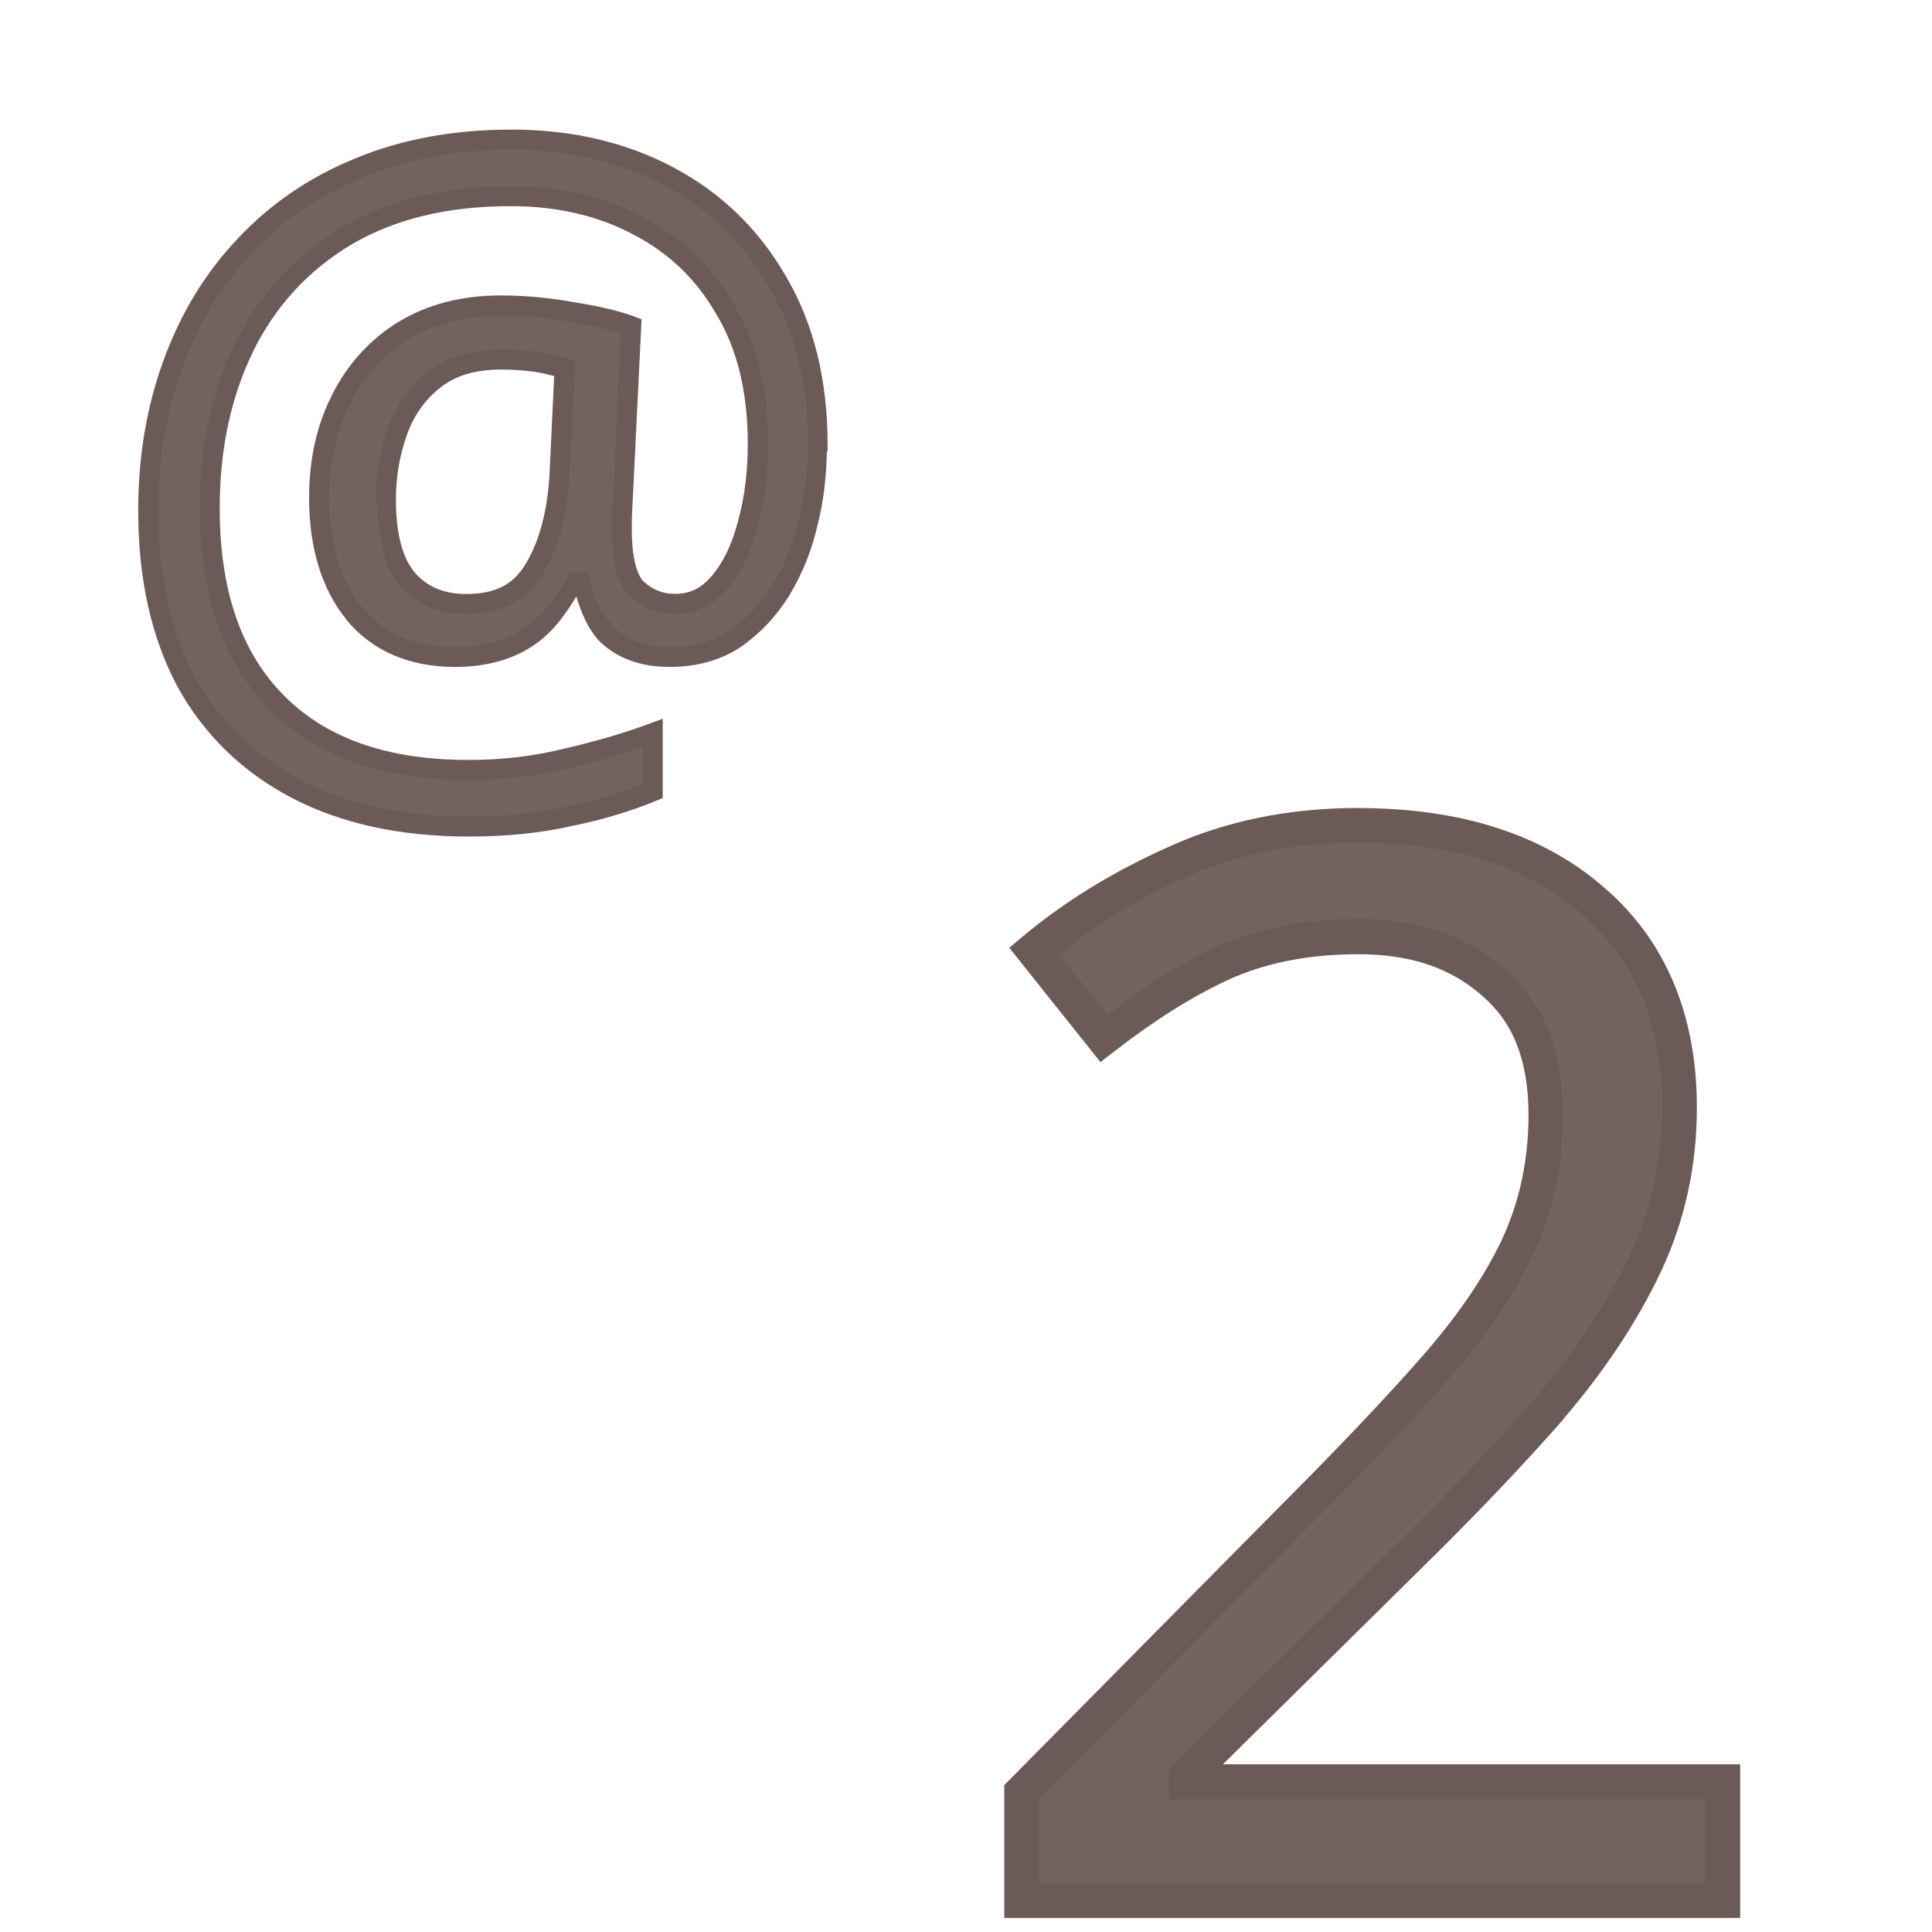 <?xml version="1.0" encoding="UTF-8" standalone="no"?>
<svg
   xmlns:dc="http://purl.org/dc/elements/1.1/"
   xmlns:cc="http://creativecommons.org/ns#"
   xmlns:rdf="http://www.w3.org/1999/02/22-rdf-syntax-ns#"
   xmlns:svg="http://www.w3.org/2000/svg"
   xmlns="http://www.w3.org/2000/svg"
   xmlns:sodipodi="http://sodipodi.sourceforge.net/DTD/sodipodi-0.dtd"
   xmlns:inkscape="http://www.inkscape.org/namespaces/inkscape"
   width="24mm"
   height="24mm"
   viewBox="0 0 24 24"
   version="1.1"
   id="svg3749"
   inkscape:version="1.0.2 (e86c870879, 2021-01-15, custom)"
   sodipodi:docname="guileless_bopomofo_keyboard_qwerty_2.svg">
  <defs
     id="defs3743" />
  <sodipodi:namedview
     id="base"
     pagecolor="#ffffff"
     bordercolor="#666666"
     borderopacity="1.0"
     inkscape:pageopacity="0.0"
     inkscape:pageshadow="2"
     inkscape:zoom="0.35"
     inkscape:cx="-426.07425"
     inkscape:cy="-506.07424"
     inkscape:document-units="mm"
     inkscape:current-layer="layer1"
     inkscape:document-rotation="0"
     showgrid="false"
     inkscape:window-width="1920"
     inkscape:window-height="1049"
     inkscape:window-x="1"
     inkscape:window-y="0"
     inkscape:window-maximized="1" />
  <g
     inkscape:label="Layer 1"
     inkscape:groupmode="layer"
     id="layer1"
     transform="translate(-218.565,-282.065)">
    <g
       id="g2923"
       transform="translate(170.774,-49.843)">
      <g
         id="g2270">
        <rect
           style="fill:none;stroke:none;stroke-width:0.1"
           id="rect10-3-8"
           width="24"
           height="24"
           x="47.792"
           y="331.909" />
        <g
           id="g3181"
           transform="matrix(0.583,0,0,0.583,163.489,205.911)">
          <rect
             style="fill:none;stroke:none;stroke-width:0.1"
             id="rect10-3-8-3"
             width="24"
             height="24"
             x="-181.196"
             y="233.138" />
          <g
             id="g3262-7"
             style="font-size:11.289px;line-height:1.25;font-family:'Noto Sans';-inkscape-font-specification:'Noto Sans';letter-spacing:0px;word-spacing:0px;fill:#6c5a57;fill-opacity:0.953;stroke-width:0.265"
             transform="matrix(2.803,0,0,2.803,251.878,-162.36)">
            <path
               style="color:#000000;font-style:normal;font-variant:normal;font-weight:normal;font-stretch:normal;font-size:medium;line-height:1.25;font-family:'Noto Sans';-inkscape-font-specification:'Noto Sans';font-variant-ligatures:normal;font-variant-position:normal;font-variant-caps:normal;font-variant-numeric:normal;font-variant-alternates:normal;font-variant-east-asian:normal;font-feature-settings:normal;font-variation-settings:normal;text-indent:0;text-align:start;text-decoration:none;text-decoration-line:none;text-decoration-style:solid;text-decoration-color:#000000;letter-spacing:0px;word-spacing:0px;text-transform:none;writing-mode:lr-tb;direction:ltr;text-orientation:mixed;dominant-baseline:auto;baseline-shift:baseline;text-anchor:start;white-space:normal;shape-padding:0;shape-margin:0;inline-size:0;clip-rule:nonzero;display:inline;overflow:visible;visibility:visible;isolation:auto;mix-blend-mode:normal;color-interpolation:sRGB;color-interpolation-filters:linearRGB;solid-color:#000000;solid-opacity:1;vector-effect:none;fill:#6c5a57;fill-opacity:0.953;fill-rule:nonzero;stroke:none;stroke-width:0.265;stroke-linecap:butt;stroke-linejoin:miter;stroke-miterlimit:4;stroke-dasharray:none;stroke-dashoffset:0;stroke-opacity:1;color-rendering:auto;image-rendering:auto;shape-rendering:auto;text-rendering:auto;enable-background:accumulate;stop-color:#000000;stop-opacity:1"
               d="m -147.566,149.473 h -5.328 v -0.824 l 2.111,-2.134 c 0.406,-0.406 0.749,-0.768 1.027,-1.084 0.278,-0.316 0.489,-0.625 0.632,-0.926 0.143,-0.309 0.214,-0.643 0.214,-1.005 0,-0.444 -0.132,-0.779 -0.395,-1.005 -0.263,-0.233 -0.606,-0.35 -1.027,-0.35 -0.391,0 -0.738,0.068 -1.039,0.203 -0.294,0.135 -0.595,0.324 -0.903,0.564 l -0.531,-0.666 c 0.316,-0.263 0.677,-0.485 1.084,-0.666 0.414,-0.188 0.877,-0.282 1.389,-0.282 0.753,0 1.347,0.192 1.784,0.576 0.436,0.376 0.655,0.899 0.655,1.569 0,0.421 -0.086,0.817 -0.26,1.185 -0.173,0.369 -0.414,0.734 -0.722,1.095 -0.309,0.354 -0.67,0.734 -1.084,1.14 l -1.682,1.659 v 0.045 h 4.075 z"
               id="path3264-5" />
            <path
               style="color:#000000;font-style:normal;font-variant:normal;font-weight:normal;font-stretch:normal;font-size:medium;line-height:1.25;font-family:'Noto Sans';-inkscape-font-specification:'Noto Sans';font-variant-ligatures:normal;font-variant-position:normal;font-variant-caps:normal;font-variant-numeric:normal;font-variant-alternates:normal;font-variant-east-asian:normal;font-feature-settings:normal;font-variation-settings:normal;text-indent:0;text-align:start;text-decoration:none;text-decoration-line:none;text-decoration-style:solid;text-decoration-color:#000000;letter-spacing:0px;word-spacing:0px;text-transform:none;writing-mode:lr-tb;direction:ltr;text-orientation:mixed;dominant-baseline:auto;baseline-shift:baseline;text-anchor:start;white-space:normal;shape-padding:0;shape-margin:0;inline-size:0;clip-rule:nonzero;display:inline;overflow:visible;visibility:visible;isolation:auto;mix-blend-mode:normal;color-interpolation:sRGB;color-interpolation-filters:linearRGB;solid-color:#000000;solid-opacity:1;vector-effect:none;fill-opacity:1;fill-rule:nonzero;stroke:none;stroke-width:0.265;stroke-linecap:butt;stroke-linejoin:miter;stroke-miterlimit:4;stroke-dasharray:none;stroke-dashoffset:0;stroke-opacity:1;color-rendering:auto;image-rendering:auto;shape-rendering:auto;text-rendering:auto;enable-background:accumulate;stop-color:#000000;stop-opacity:1"
               d="m -150.332,141.168 c -0.528,0 -1.011,0.098 -1.443,0.295 -0.416,0.185 -0.788,0.412 -1.113,0.684 l -0.1,0.084 0.693,0.869 0.104,-0.08 c 0.302,-0.235 0.593,-0.419 0.875,-0.549 0.281,-0.127 0.608,-0.191 0.984,-0.191 0.397,0 0.702,0.106 0.939,0.316 h 0.002 v 0.002 c 0.231,0.198 0.35,0.486 0.35,0.904 0,0.344 -0.068,0.659 -0.203,0.949 -0.136,0.287 -0.34,0.584 -0.611,0.893 -0.276,0.313 -0.617,0.673 -1.021,1.078 l -2.15,2.174 v 1.01 h 5.594 v -0.133 -1.035 h -3.932 l 1.498,-1.479 c 0.415,-0.408 0.781,-0.79 1.092,-1.146 v -0.002 c 0.315,-0.369 0.563,-0.742 0.742,-1.123 0.181,-0.386 0.271,-0.803 0.271,-1.242 0,-0.698 -0.234,-1.266 -0.699,-1.668 -0.465,-0.409 -1.096,-0.609 -1.871,-0.609 z m 0,0.264 c 0.73,0 1.289,0.184 1.697,0.543 v 0.002 c 0.407,0.351 0.609,0.828 0.609,1.469 0,0.403 -0.083,0.778 -0.248,1.129 -0.167,0.356 -0.401,0.711 -0.703,1.064 h 0.002 c -0.306,0.351 -0.666,0.728 -1.078,1.133 l -1.721,1.699 v 0.232 h 4.074 v 0.639 h -5.062 v -0.639 l 2.072,-2.094 c 0.408,-0.408 0.752,-0.771 1.033,-1.09 0.285,-0.323 0.503,-0.642 0.652,-0.957 0.151,-0.326 0.227,-0.682 0.227,-1.061 0,-0.469 -0.145,-0.85 -0.439,-1.104 -0.29,-0.257 -0.669,-0.385 -1.115,-0.385 -0.407,0 -0.771,0.071 -1.092,0.215 l -0.002,0.002 c -0.268,0.123 -0.541,0.305 -0.816,0.51 l -0.367,-0.459 c 0.282,-0.221 0.589,-0.42 0.943,-0.578 0.395,-0.18 0.838,-0.271 1.334,-0.271 z"
               id="path3266-9" />
          </g>
        </g>
      </g>
      <g
         id="g3548"
         transform="matrix(0.5,0,0,0.5,138.39,175.034)">
        <rect
           style="fill:none;stroke:none;stroke-width:0.1"
           id="rect10-3-8-4"
           width="24"
           height="24"
           x="-181.196"
           y="313.748" />
        <g
           id="g3322-7"
           style="font-size:11.289px;line-height:1.25;font-family:'Noto Sans';-inkscape-font-specification:'Noto Sans';letter-spacing:0px;word-spacing:0px;fill:#6c5a57;fill-opacity:0.953;stroke-width:0.265"
           transform="matrix(1.882,0,0,1.882,117.403,87.376)">
          <path
             style="color:#000000;font-style:normal;font-variant:normal;font-weight:normal;font-stretch:normal;font-size:medium;line-height:1.25;font-family:'Noto Sans';-inkscape-font-specification:'Noto Sans';font-variant-ligatures:normal;font-variant-position:normal;font-variant-caps:normal;font-variant-numeric:normal;font-variant-alternates:normal;font-variant-east-asian:normal;font-feature-settings:normal;font-variation-settings:normal;text-indent:0;text-align:start;text-decoration:none;text-decoration-line:none;text-decoration-style:solid;text-decoration-color:#000000;letter-spacing:0px;word-spacing:0px;text-transform:none;writing-mode:lr-tb;direction:ltr;text-orientation:mixed;dominant-baseline:auto;baseline-shift:baseline;text-anchor:start;white-space:normal;shape-padding:0;shape-margin:0;inline-size:0;clip-rule:nonzero;display:inline;overflow:visible;visibility:visible;isolation:auto;mix-blend-mode:normal;color-interpolation:sRGB;color-interpolation-filters:linearRGB;solid-color:#000000;solid-opacity:1;vector-effect:none;fill:#6c5a57;fill-opacity:0.953;fill-rule:nonzero;stroke:none;stroke-width:0.265;stroke-linecap:butt;stroke-linejoin:miter;stroke-miterlimit:4;stroke-dasharray:none;stroke-dashoffset:0;stroke-opacity:1;color-rendering:auto;image-rendering:auto;shape-rendering:auto;text-rendering:auto;enable-background:accumulate;stop-color:#000000;stop-opacity:1"
             d="m -147.865,126.156 c 0,0.346 -0.041,0.685 -0.124,1.016 -0.075,0.331 -0.196,0.632 -0.361,0.903 -0.166,0.263 -0.369,0.478 -0.61,0.643 -0.241,0.158 -0.527,0.237 -0.858,0.237 -0.346,0 -0.621,-0.098 -0.824,-0.294 -0.196,-0.203 -0.316,-0.433 -0.361,-0.689 h -0.056 c -0.135,0.278 -0.335,0.512 -0.598,0.7 -0.263,0.188 -0.595,0.282 -0.993,0.282 -0.572,0 -1.016,-0.192 -1.332,-0.576 -0.309,-0.384 -0.463,-0.892 -0.463,-1.524 0,-0.497 0.098,-0.933 0.294,-1.31 0.196,-0.384 0.47,-0.685 0.824,-0.903 0.361,-0.218 0.786,-0.327 1.276,-0.327 0.331,0 0.655,0.03 0.971,0.09 0.324,0.053 0.576,0.113 0.756,0.181 l -0.113,2.292 c -0.008,0.135 -0.011,0.233 -0.011,0.294 v 0.113 c 0,0.391 0.068,0.651 0.203,0.779 0.143,0.128 0.309,0.192 0.497,0.192 0.233,0 0.429,-0.094 0.587,-0.282 0.166,-0.196 0.29,-0.452 0.373,-0.768 0.09,-0.324 0.135,-0.677 0.135,-1.061 0,-0.7 -0.143,-1.291 -0.429,-1.772 -0.278,-0.489 -0.666,-0.862 -1.163,-1.118 -0.489,-0.256 -1.046,-0.384 -1.671,-0.384 -0.858,0 -1.584,0.177 -2.179,0.531 -0.587,0.354 -1.035,0.843 -1.343,1.468 -0.301,0.617 -0.452,1.325 -0.452,2.122 0,1.114 0.294,1.968 0.881,2.563 0.587,0.595 1.434,0.892 2.54,0.892 0.459,0 0.896,-0.053 1.31,-0.158 0.421,-0.098 0.794,-0.207 1.118,-0.327 v 0.768 c -0.324,0.135 -0.689,0.245 -1.095,0.327 -0.399,0.09 -0.843,0.135 -1.332,0.135 -0.888,0 -1.648,-0.166 -2.28,-0.497 -0.632,-0.331 -1.118,-0.805 -1.456,-1.422 -0.331,-0.625 -0.497,-1.373 -0.497,-2.246 0,-0.7 0.109,-1.347 0.327,-1.942 0.218,-0.602 0.534,-1.121 0.948,-1.558 0.414,-0.444 0.914,-0.786 1.501,-1.027 0.595,-0.248 1.264,-0.373 2.009,-0.373 0.783,0 1.479,0.162 2.088,0.485 0.61,0.324 1.087,0.786 1.434,1.389 0.354,0.602 0.531,1.321 0.531,2.156 z m -5.701,0.722 c 0,0.482 0.094,0.832 0.282,1.05 0.196,0.218 0.455,0.327 0.779,0.327 0.421,0 0.722,-0.158 0.903,-0.474 0.188,-0.316 0.297,-0.726 0.327,-1.23 l 0.068,-1.411 c -0.098,-0.03 -0.222,-0.056 -0.373,-0.079 -0.151,-0.023 -0.305,-0.034 -0.463,-0.034 -0.369,0 -0.666,0.09 -0.892,0.271 -0.226,0.181 -0.388,0.414 -0.485,0.7 -0.098,0.278 -0.147,0.572 -0.147,0.881 z"
             id="path3324-4" />
          <path
             style="color:#000000;font-style:normal;font-variant:normal;font-weight:normal;font-stretch:normal;font-size:medium;line-height:1.25;font-family:'Noto Sans';-inkscape-font-specification:'Noto Sans';font-variant-ligatures:normal;font-variant-position:normal;font-variant-caps:normal;font-variant-numeric:normal;font-variant-alternates:normal;font-variant-east-asian:normal;font-feature-settings:normal;font-variation-settings:normal;text-indent:0;text-align:start;text-decoration:none;text-decoration-line:none;text-decoration-style:solid;text-decoration-color:#000000;letter-spacing:0px;word-spacing:0px;text-transform:none;writing-mode:lr-tb;direction:ltr;text-orientation:mixed;dominant-baseline:auto;baseline-shift:baseline;text-anchor:start;white-space:normal;shape-padding:0;shape-margin:0;inline-size:0;clip-rule:nonzero;display:inline;overflow:visible;visibility:visible;isolation:auto;mix-blend-mode:normal;color-interpolation:sRGB;color-interpolation-filters:linearRGB;solid-color:#000000;solid-opacity:1;vector-effect:none;fill-opacity:1;fill-rule:nonzero;stroke:none;stroke-width:0.265;stroke-linecap:butt;stroke-linejoin:miter;stroke-miterlimit:4;stroke-dasharray:none;stroke-dashoffset:0;stroke-opacity:1;color-rendering:auto;image-rendering:auto;shape-rendering:auto;text-rendering:auto;enable-background:accumulate;stop-color:#000000;stop-opacity:1"
             d="m -151.918,121.994 c -0.76,0 -1.448,0.127 -2.061,0.383 -0.603,0.247 -1.12,0.601 -1.547,1.059 -0.427,0.45 -0.753,0.986 -0.977,1.604 -0.224,0.61 -0.334,1.273 -0.334,1.986 0,0.89 0.169,1.661 0.512,2.309 v 0.002 c 0.351,0.639 0.858,1.134 1.512,1.477 0.655,0.343 1.437,0.512 2.342,0.512 0.496,0 0.948,-0.046 1.357,-0.139 0.413,-0.084 0.788,-0.197 1.121,-0.336 l 0.08,-0.033 v -1.047 l -0.178,0.066 c -0.317,0.118 -0.684,0.227 -1.102,0.324 h -0.002 c -0.403,0.102 -0.828,0.154 -1.277,0.154 -1.083,0 -1.887,-0.289 -2.445,-0.854 -0.558,-0.565 -0.844,-1.378 -0.844,-2.469 0,-0.781 0.148,-1.468 0.439,-2.064 h -0.002 c 0.298,-0.604 0.727,-1.071 1.293,-1.412 0.571,-0.339 1.272,-0.512 2.111,-0.512 0.607,0 1.141,0.124 1.609,0.369 0.475,0.245 0.843,0.596 1.109,1.064 v 0.002 h 0.002 c 0.272,0.457 0.41,1.023 0.41,1.705 0,0.373 -0.044,0.715 -0.131,1.025 v 0.002 c -0.079,0.302 -0.196,0.54 -0.346,0.717 h -0.002 c -0.137,0.164 -0.287,0.234 -0.484,0.234 -0.158,0 -0.285,-0.05 -0.406,-0.158 -6e-5,-5e-5 -0.002,6e-5 -0.002,0 -0.086,-0.083 -0.16,-0.306 -0.16,-0.68 V 127.172 c 0,-0.055 0.004,-0.151 0.012,-0.285 l 0.117,-2.389 -0.09,-0.035 c -0.194,-0.073 -0.453,-0.134 -0.781,-0.188 l 0.002,0.002 c -0.324,-0.062 -0.655,-0.094 -0.994,-0.094 -0.509,0 -0.96,0.116 -1.344,0.348 h -0.002 c -0.374,0.231 -0.667,0.552 -0.873,0.955 h 0.002 c -0.207,0.397 -0.309,0.855 -0.309,1.369 0,0.654 0.161,1.196 0.492,1.607 v 0.002 c 0.341,0.414 0.832,0.623 1.434,0.623 0.42,0 0.781,-0.1 1.07,-0.307 0.232,-0.166 0.391,-0.389 0.531,-0.623 0.068,0.213 0.146,0.423 0.312,0.596 l 0.002,0.002 0.002,0.002 c 0.23,0.222 0.545,0.33 0.916,0.33 0.352,0 0.668,-0.085 0.932,-0.258 v -0.002 h 0.002 c 0.256,-0.176 0.472,-0.404 0.646,-0.682 v -0.002 c 0.173,-0.284 0.299,-0.599 0.377,-0.943 0.078,-0.312 0.113,-0.633 0.119,-0.957 l 0.01,-0.006 v -0.082 c 0,-0.854 -0.182,-1.598 -0.549,-2.223 -0.358,-0.622 -0.856,-1.105 -1.486,-1.439 -0.63,-0.335 -1.349,-0.5 -2.15,-0.5 z m 0,0.264 c 0.764,0 1.438,0.158 2.027,0.471 0.589,0.313 1.046,0.756 1.381,1.338 0.34,0.579 0.512,1.273 0.512,2.09 0,0.336 -0.039,0.664 -0.119,0.984 v 0.002 h -0.002 c -0.072,0.318 -0.186,0.605 -0.344,0.863 -0.156,0.249 -0.346,0.447 -0.57,0.602 -0.218,0.143 -0.475,0.217 -0.785,0.217 -0.321,0 -0.554,-0.089 -0.73,-0.258 -0.178,-0.186 -0.284,-0.387 -0.324,-0.615 l -0.019,-0.109 h -0.25 l -0.037,0.074 c -0.126,0.259 -0.308,0.474 -0.555,0.65 -0.238,0.17 -0.54,0.258 -0.918,0.258 -0.542,0 -0.937,-0.174 -1.229,-0.527 -0.286,-0.356 -0.434,-0.831 -0.434,-1.441 0,-0.479 0.095,-0.893 0.279,-1.248 0.185,-0.364 0.443,-0.644 0.775,-0.85 0.339,-0.205 0.738,-0.309 1.207,-0.309 0.323,0 0.638,0.029 0.945,0.088 h 0.002 0.002 c 0.279,0.045 0.476,0.098 0.639,0.152 l -0.105,2.184 c -0.007,0.135 -0.012,0.234 -0.012,0.299 v 0.113 c 0,0.407 0.06,0.701 0.244,0.875 l 0.002,0.002 c 0.164,0.147 0.368,0.227 0.586,0.227 0.269,0 0.509,-0.117 0.688,-0.33 0.181,-0.214 0.312,-0.487 0.398,-0.816 0.094,-0.337 0.141,-0.703 0.141,-1.098 0,-0.718 -0.147,-1.334 -0.447,-1.84 -0.29,-0.508 -0.699,-0.899 -1.215,-1.166 -0.51,-0.267 -1.09,-0.4 -1.732,-0.4 -0.876,0 -1.628,0.183 -2.246,0.551 -0.608,0.366 -1.076,0.876 -1.395,1.521 -0.311,0.637 -0.465,1.367 -0.465,2.182 0,1.137 0.302,2.03 0.918,2.654 0.616,0.624 1.505,0.932 2.635,0.932 0.469,0 0.915,-0.054 1.34,-0.162 0.359,-0.083 0.664,-0.179 0.955,-0.279 v 0.492 c -0.297,0.118 -0.621,0.222 -0.99,0.297 h -0.002 c -0.388,0.088 -0.822,0.133 -1.303,0.133 -0.872,0 -1.609,-0.161 -2.219,-0.48 -0.61,-0.32 -1.074,-0.773 -1.4,-1.367 -0.319,-0.602 -0.482,-1.329 -0.482,-2.186 0,-0.686 0.108,-1.318 0.32,-1.896 0.213,-0.587 0.519,-1.089 0.92,-1.512 0.401,-0.43 0.884,-0.762 1.455,-0.996 0.576,-0.241 1.229,-0.363 1.959,-0.363 z m -0.125,2.637 c -0.39,0 -0.721,0.098 -0.975,0.301 -0.245,0.196 -0.422,0.452 -0.527,0.76 -0.103,0.293 -0.154,0.601 -0.154,0.924 v 0.082 l 0.025,0.014 c 0.015,0.439 0.088,0.808 0.289,1.041 h 0.002 v 0.002 c 0.22,0.245 0.524,0.371 0.877,0.371 0.453,0 0.815,-0.186 1.018,-0.539 v -0.002 c 0.202,-0.34 0.315,-0.771 0.346,-1.289 l 0.072,-1.514 -0.098,-0.031 c -0.107,-0.033 -0.238,-0.061 -0.393,-0.084 -0.157,-0.024 -0.318,-0.035 -0.482,-0.035 z m 0,0.266 c 0.152,0 0.3,0.01 0.443,0.031 0.105,0.016 0.178,0.036 0.254,0.055 l -0.061,1.299 c -0.029,0.488 -0.135,0.878 -0.309,1.17 h -0.002 v 0.002 c -0.159,0.278 -0.401,0.406 -0.789,0.406 -0.293,0 -0.507,-0.091 -0.678,-0.281 v -0.002 c -0.156,-0.182 -0.25,-0.497 -0.25,-0.961 0,-0.295 0.046,-0.572 0.139,-0.836 v -0.002 c 0.09,-0.265 0.237,-0.474 0.443,-0.639 0.198,-0.159 0.461,-0.242 0.809,-0.242 z"
             id="path3326-4" />
        </g>
      </g>
    </g>
  </g>
</svg>
